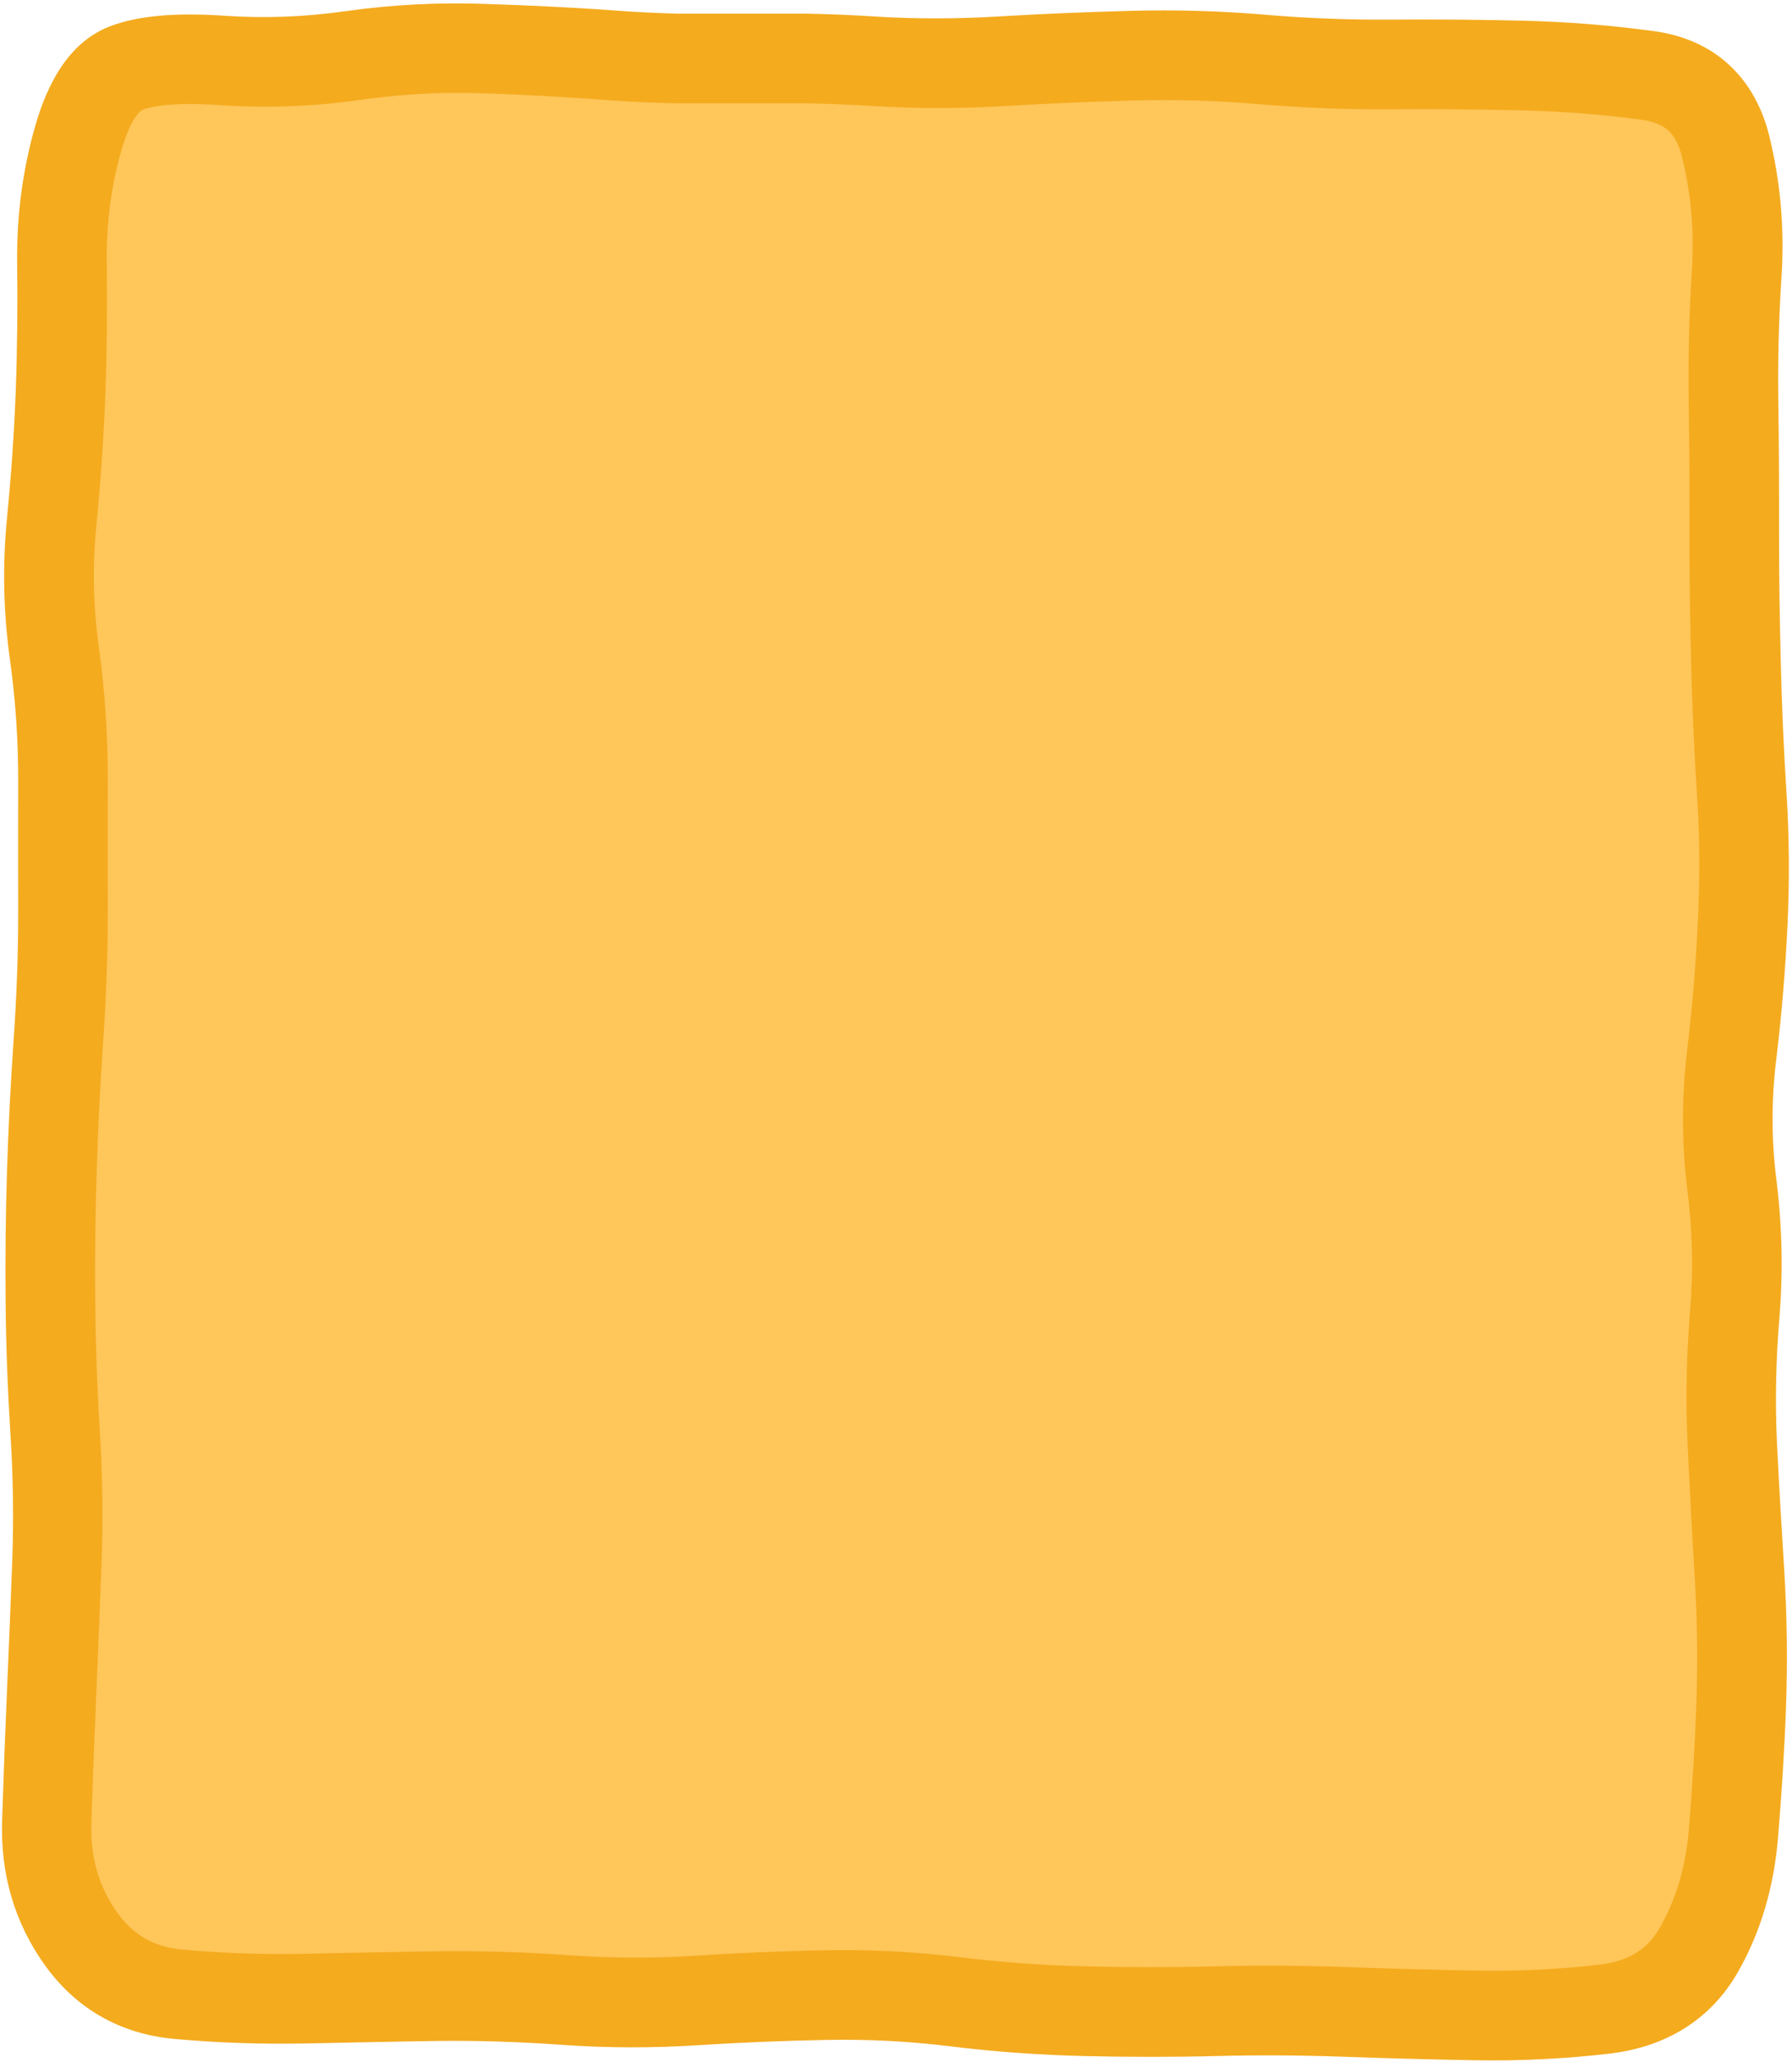 <svg width="320" height="368" viewBox="0 0 320 368" fill="none" xmlns="http://www.w3.org/2000/svg">
<path d="M10 28C10 18.059 18.059 10 28 10H292C301.941 10 310 18.059 310 28V340C310 349.941 301.941 358 292 358H28C18.059 358 10 349.941 10 340V28Z" fill="#FFC659"/>
<path d="M301.688 95.312C301.699 87.625 301.679 79.938 301.562 72.25C301.442 64.301 301.605 56.322 302.125 48.375C302.575 41.459 302.007 34.698 300.375 28.062C299.757 25.551 298.835 24.145 297.938 23.312C297.046 22.495 295.593 21.705 293.188 21.375C286.112 20.406 278.862 19.867 271.438 19.688C263.789 19.504 256.086 19.439 248.438 19.5C240.464 19.562 232.47 19.241 224.5 18.562C217.081 17.932 209.666 17.73 202.25 17.938C194.602 18.152 186.899 18.479 179.25 18.938C171.198 19.419 163.115 19.388 155.062 18.875C151.333 18.638 147.604 18.51 143.875 18.438H120.625C116.625 18.341 112.624 18.168 108.625 17.875C101.003 17.316 93.371 16.873 85.75 16.625C78.487 16.388 71.214 16.841 63.938 17.875C55.657 19.052 47.356 19.313 39.062 18.75C31.608 18.244 27.366 18.847 25.375 19.625C25.346 19.637 23.453 20.579 21.625 27C19.872 33.16 18.979 39.741 19.062 46.75C19.156 54.604 19.105 62.459 18.812 70.312C18.518 78.205 17.959 86.109 17.188 94C16.493 101.1 16.638 108.203 17.625 115.312C18.75 123.407 19.277 131.52 19.25 139.625C19.223 147.344 19.252 155.093 19.25 162.812C19.248 170.725 18.927 178.651 18.375 186.562C17.842 194.193 17.486 201.87 17.25 209.5C17.014 217.116 16.925 224.759 17 232.375C17.075 239.957 17.333 247.542 17.812 255.125C18.318 263.124 18.422 271.125 18.125 279.125C17.837 286.875 17.526 294.625 17.188 302.375C16.851 310.076 16.556 317.799 16.312 325.5C16.124 331.587 17.7 336.741 20.875 341.25C23.733 345.301 27.44 347.469 32.562 347.938C39.67 348.587 46.942 348.833 54.375 348.688C62.119 348.535 69.881 348.358 77.625 348.25C85.579 348.139 93.548 348.371 101.5 348.938C108.869 349.463 116.257 349.537 123.625 349.062C131.475 348.556 139.337 348.216 147.188 348.062C155.293 347.904 163.403 348.315 171.5 349.312C178.972 350.235 186.471 350.759 193.938 350.938C201.539 351.119 209.149 351.133 216.75 350.938C224.646 350.735 232.542 350.778 240.438 351.062C248.123 351.34 255.814 351.547 263.5 351.688C270.87 351.822 278.262 351.49 285.625 350.625C291.126 349.974 294.301 347.681 296.375 344.062C299.217 339.103 301.002 333.368 301.562 326.688C302.197 319.081 302.669 311.418 302.938 303.812C303.2 296.355 303.082 288.896 302.625 281.438C302.148 273.674 301.743 265.888 301.375 258.125C300.992 250.047 301.142 241.95 301.812 233.875C302.409 226.697 302.215 219.498 301.312 212.312C300.26 203.931 300.29 195.508 301.312 187.125C302.229 179.604 302.821 172.08 303.188 164.562C303.549 157.135 303.546 149.679 303.062 142.25C302.553 134.419 302.192 126.581 302 118.75C301.809 110.948 301.676 103.115 301.688 95.312ZM318 118.312C318.186 125.932 318.504 133.568 319 141.188C319.523 149.223 319.578 157.276 319.188 165.312C318.803 173.23 318.152 181.149 317.188 189.062C316.325 196.137 316.3 203.237 317.188 210.312C318.228 218.594 318.438 226.899 317.75 235.188C317.137 242.575 316.962 249.99 317.312 257.375C317.677 265.062 318.153 272.751 318.625 280.438C319.116 288.426 319.22 296.448 318.938 304.438C318.66 312.289 318.155 320.15 317.5 328C316.768 336.756 314.427 344.808 310.312 352C305.415 360.546 297.361 365.335 287.438 366.5C279.37 367.446 271.274 367.835 263.188 367.688C255.417 367.546 247.646 367.343 239.875 367.062C232.317 366.79 224.746 366.744 217.188 366.938C209.323 367.14 201.427 367.125 193.562 366.938C185.564 366.746 177.556 366.174 169.562 365.188C162.206 364.28 154.848 363.919 147.5 364.062C139.896 364.211 132.292 364.51 124.688 365C116.593 365.522 108.469 365.514 100.375 364.938C92.874 364.403 85.374 364.145 77.875 364.25C70.157 364.358 62.406 364.536 54.688 364.688C46.676 364.844 38.787 364.582 31.062 363.875C21.349 362.982 13.415 358.389 7.812 350.438C2.531 342.937 0.084 334.36 0.375 325C0.621 317.238 0.91 309.45 1.25 301.688C1.588 293.972 1.901 286.216 2.188 278.5C2.463 271.044 2.346 263.582 1.875 256.125C1.378 248.252 1.078 240.374 1 232.5C0.923 224.667 1.008 216.833 1.25 209C1.493 201.174 1.892 193.326 2.438 185.5C2.964 177.951 3.248 170.36 3.25 162.812C3.252 155.083 3.223 147.354 3.25 139.625C3.276 132.273 2.773 124.863 1.75 117.5C0.593 109.157 0.433 100.789 1.25 92.438C1.989 84.873 2.53 77.312 2.812 69.75C3.096 62.153 3.153 54.534 3.062 46.938C2.961 38.49 4.046 30.37 6.25 22.625C8.381 15.142 12.141 7.651 19.5 4.75C24.915 2.627 32.13 2.271 40.125 2.812C47.297 3.299 54.502 3.022 61.688 2C69.868 0.838 78.057 0.421 86.25 0.688C94.092 0.943 101.971 1.3 109.812 1.875C113.543 2.148 117.27 2.347 121 2.438H144.125C148.12 2.515 152.131 2.683 156.125 2.938C163.521 3.408 170.917 3.381 178.312 2.938C186.122 2.469 193.94 2.157 201.75 1.938C209.785 1.712 217.843 1.942 225.875 2.625C233.355 3.261 240.836 3.559 248.312 3.5C256.131 3.438 263.994 3.5 271.812 3.688C279.824 3.88 287.677 4.507 295.375 5.562C300.363 6.246 304.966 8.096 308.688 11.5C312.398 14.901 314.73 19.341 315.938 24.25C317.964 32.494 318.683 40.903 318.125 49.438C317.633 56.956 317.448 64.483 317.562 72C317.68 79.77 317.699 87.543 317.688 95.312C317.676 102.971 317.813 110.654 318 118.312Z" fill="#F4AB1E"/>
</svg>
